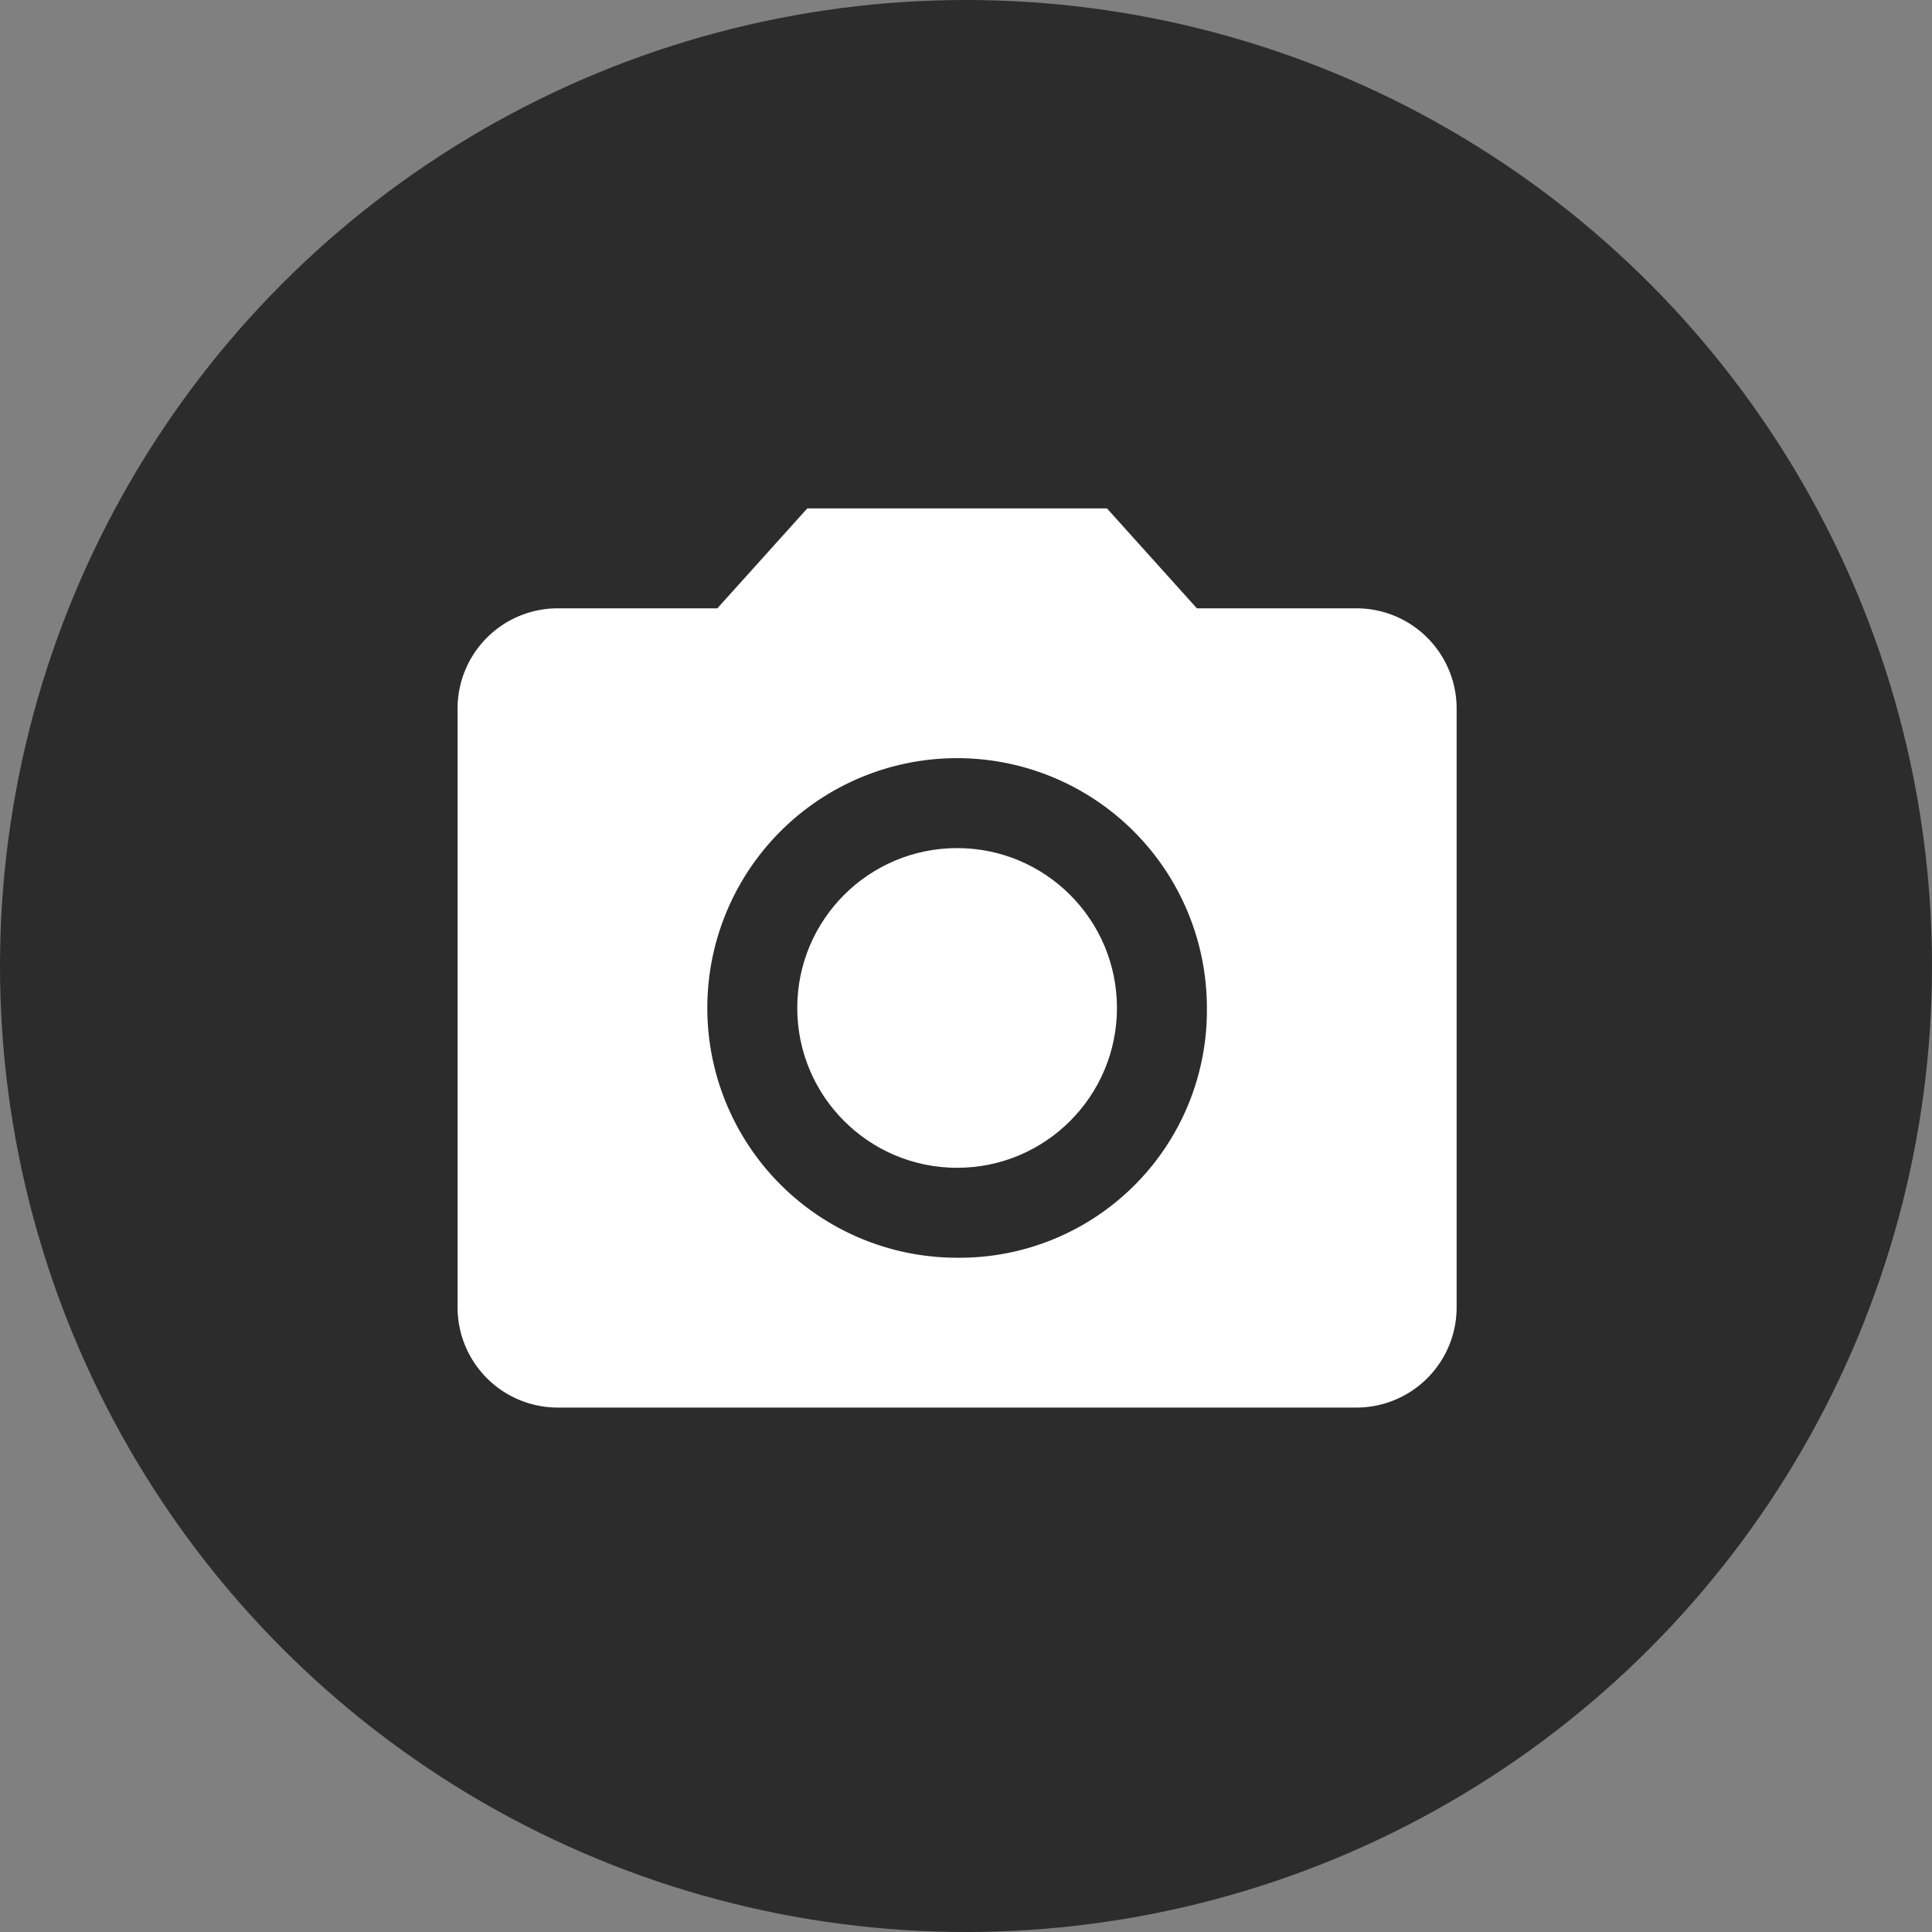 <svg xmlns="http://www.w3.org/2000/svg" width="38" height="38" viewBox="0 0 38 38">
  <rect x="0" y="0" width="38" height="38" fill="#808080" stroke="none"/>
  <g id="camera_profile" transform="translate(1490 432)">
    <circle id="Ellipse_487" data-name="Ellipse 487" cx="19" cy="19" r="19" transform="translate(-1490 -432)" opacity="0.655"/>
    <g id="camera-alt" transform="translate(-1481 -422)">
      <circle id="Ellipse_295" data-name="Ellipse 295" cx="3.144" cy="3.144" r="3.144" transform="translate(6.681 6.681)" fill="#fff"/>
      <path id="Path_25628" data-name="Path 25628" d="M6.878,25.5,5.109,27.465H1.965A1.971,1.971,0,0,0,0,29.43V41.22a1.971,1.971,0,0,0,1.965,1.965h15.72A1.971,1.971,0,0,0,19.65,41.22V29.43a1.971,1.971,0,0,0-1.965-1.965H14.541L12.773,25.5ZM9.825,40.238a4.913,4.913,0,1,1,4.913-4.913A4.865,4.865,0,0,1,9.825,40.238Z" transform="translate(0 -25.5)" fill="#fff"/>
    </g>
  </g>
</svg>
